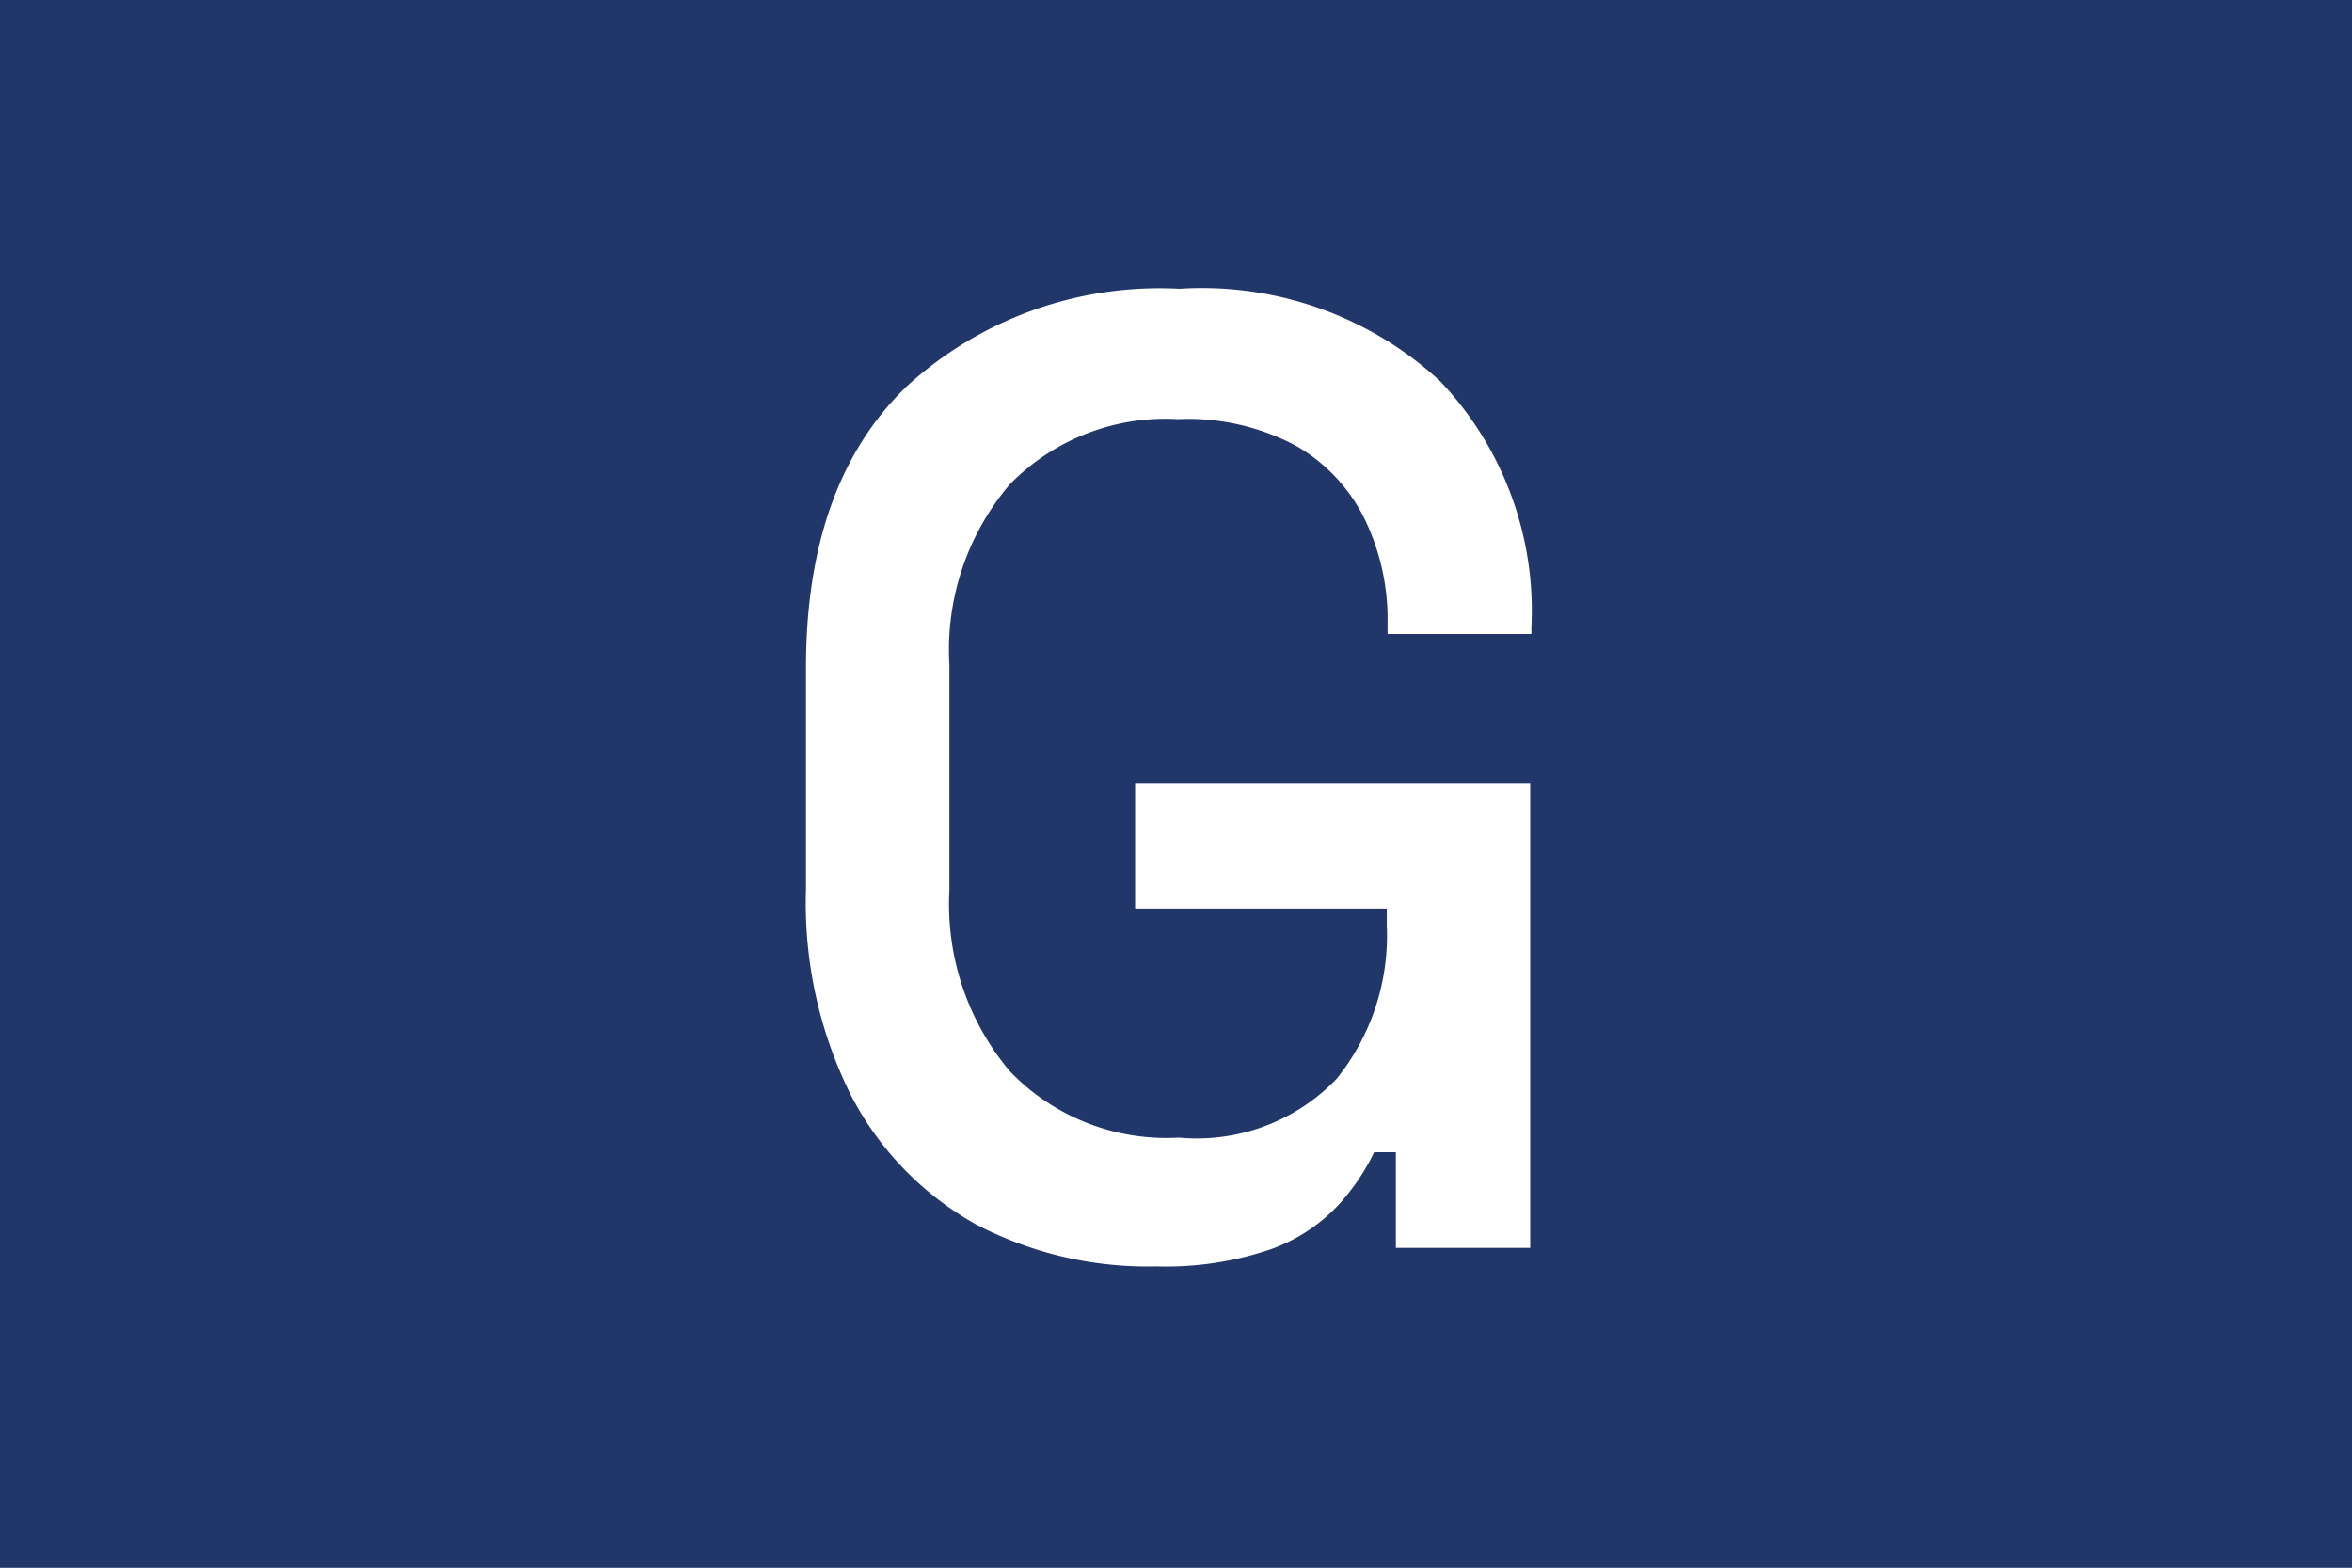 <svg xmlns="http://www.w3.org/2000/svg" viewBox="0 0 59.53 39.69"><defs><style>.cls-1{fill:#223769;}.cls-2{fill:#fff;}</style></defs><title>G</title><g id="Layer_2" data-name="Layer 2"><g id="Layer_1-2" data-name="Layer 1"><rect class="cls-1" width="59.53" height="39.69"/><path class="cls-2" d="M29.27,32.06A9.38,9.38,0,0,1,24.71,31a7.92,7.92,0,0,1-3.16-3.25,10.91,10.91,0,0,1-1.15-5.24V16.9q0-4.66,2.55-7.12a9.48,9.48,0,0,1,6.9-2.47,8.89,8.89,0,0,1,6.59,2.33,8.43,8.43,0,0,1,2.32,6.24v.17H35.12v-.27a5.82,5.82,0,0,0-.58-2.64,4.35,4.35,0,0,0-1.73-1.85,5.81,5.81,0,0,0-3-.68,5.51,5.51,0,0,0-4.25,1.65,6.46,6.46,0,0,0-1.53,4.57v5.71a6.57,6.57,0,0,0,1.53,4.58,5.5,5.5,0,0,0,4.28,1.68,4.9,4.9,0,0,0,4-1.5,5.79,5.79,0,0,0,1.26-3.87V23H28.73V19.82h10V31.59h-3.4V29.17h-.55a5.58,5.58,0,0,1-.9,1.33,4.35,4.35,0,0,1-1.7,1.12A8.2,8.2,0,0,1,29.27,32.06Z"/></g></g></svg>
